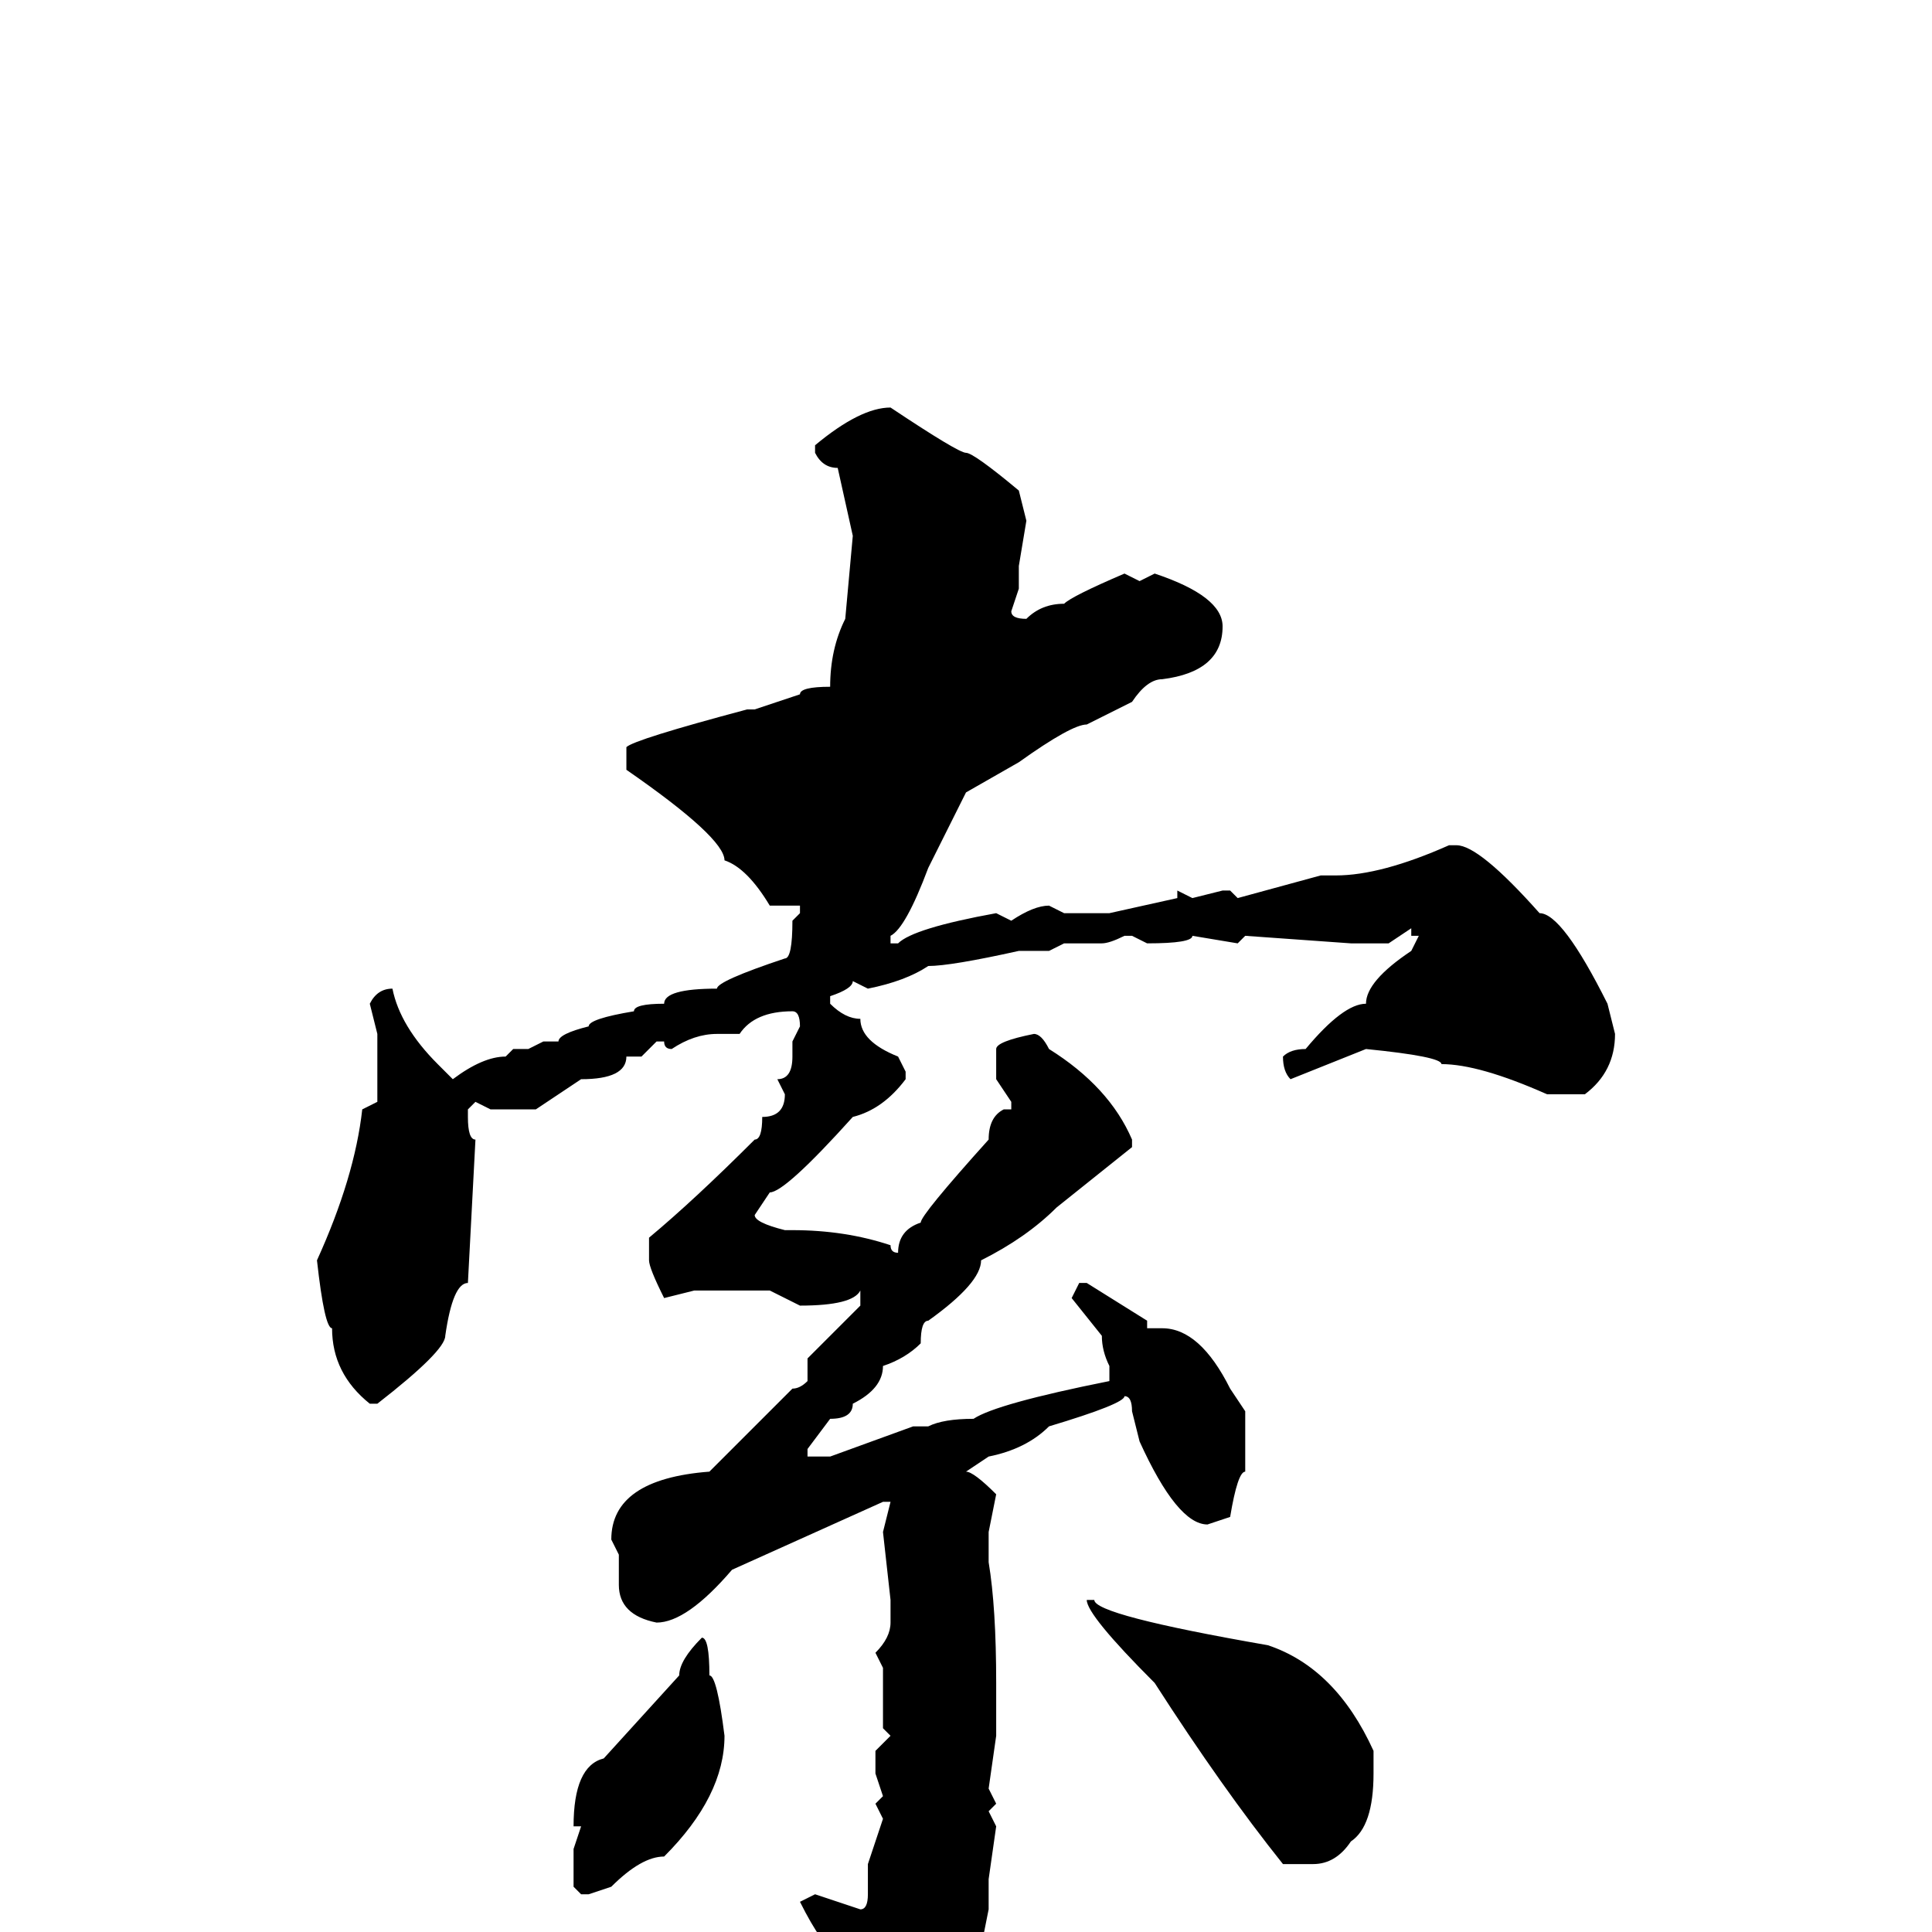 <svg xmlns="http://www.w3.org/2000/svg" viewBox="0 -256 256 256">
	<path fill="#000000" d="M118 -202Q127 -196 128 -196Q129 -196 135 -191L136 -187L135 -181V-178L134 -175Q134 -174 136 -174Q138 -176 141 -176Q142 -177 149 -180L151 -179L153 -180Q162 -177 162 -173Q162 -167 154 -166Q152 -166 150 -163L144 -160Q142 -160 135 -155L128 -151L123 -141Q120 -133 118 -132V-131H119Q121 -133 132 -135L134 -134Q137 -136 139 -136L141 -135H145H147L156 -137V-138L158 -137L162 -138H163L164 -137L175 -140H177Q183 -140 192 -144H193Q196 -144 204 -135Q207 -135 213 -123L214 -119Q214 -114 210 -111H205Q196 -115 191 -115Q191 -116 181 -117L171 -113Q170 -114 170 -116Q171 -117 173 -117Q178 -123 181 -123Q181 -126 187 -130L188 -132H187V-133L184 -131H181H179L165 -132L164 -131L158 -132Q158 -131 152 -131L150 -132H149Q147 -131 146 -131H141L139 -130H135Q126 -128 123 -128Q120 -126 115 -125L113 -126Q113 -125 110 -124V-123Q112 -121 114 -121Q114 -118 119 -116L120 -114V-113Q117 -109 113 -108Q104 -98 102 -98L100 -95Q100 -94 104 -93H105Q112 -93 118 -91Q118 -90 119 -90Q119 -93 122 -94Q122 -95 131 -105Q131 -108 133 -109H134V-110L132 -113V-117Q132 -118 137 -119Q138 -119 139 -117Q147 -112 150 -105V-104L140 -96Q136 -92 130 -89Q130 -86 123 -81Q122 -81 122 -78Q120 -76 117 -75Q117 -72 113 -70Q113 -68 110 -68L107 -64V-63H110L121 -67H123Q125 -68 129 -68Q132 -70 147 -73V-74V-75Q146 -77 146 -79L142 -84L143 -86H144L152 -81V-80H154Q159 -80 163 -72L165 -69V-64V-61Q164 -61 163 -55L160 -54Q156 -54 151 -65L150 -69Q150 -71 149 -71Q149 -70 139 -67Q136 -64 131 -63L128 -61Q129 -61 132 -58L131 -53V-50V-49Q132 -43 132 -33V-26L131 -19L132 -17L131 -16L132 -14L131 -7V-3L130 2V4Q129 13 119 25L118 26H115Q114 26 114 24V21Q114 11 111 3Q109 2 106 -4L108 -5L114 -3Q115 -3 115 -5V-9L117 -15L116 -17L117 -18L116 -21V-24L118 -26L117 -27V-31V-35L116 -37Q118 -39 118 -41V-44L117 -53L118 -57H117L97 -48Q91 -41 87 -41Q82 -42 82 -46V-48V-50L81 -52Q81 -60 94 -61L105 -72Q106 -72 107 -73V-74V-76L114 -83V-85Q113 -83 106 -83L102 -85H100H99H96H92L88 -84Q86 -88 86 -89V-92Q92 -97 100 -105Q101 -105 101 -108Q104 -108 104 -111L103 -113Q105 -113 105 -116V-117V-118L106 -120Q106 -122 105 -122Q100 -122 98 -119H95Q92 -119 89 -117Q88 -117 88 -118H87L85 -116H83Q83 -113 77 -113L71 -109H65L63 -110L62 -109V-108Q62 -105 63 -105L62 -86Q60 -86 59 -79Q59 -77 50 -70H49Q44 -74 44 -80Q43 -80 42 -89Q47 -100 48 -109L50 -110V-113V-119L49 -123Q50 -125 52 -125Q53 -120 58 -115L60 -113Q64 -116 67 -116L68 -117H70L72 -118H74Q74 -119 78 -120Q78 -121 84 -122Q84 -123 88 -123Q88 -125 95 -125Q95 -126 104 -129Q105 -129 105 -134L106 -135V-136H102Q99 -141 96 -142Q96 -145 83 -154V-157Q84 -158 99 -162H100L106 -164Q106 -165 110 -165Q110 -170 112 -174L113 -185L111 -194Q109 -194 108 -196V-197Q114 -202 118 -202ZM145 -44Q145 -42 168 -38Q177 -35 182 -24V-21Q182 -14 179 -12Q177 -9 174 -9H170Q162 -19 153 -33Q144 -42 144 -44H145ZM93 -39Q94 -39 94 -34Q95 -34 96 -26Q96 -18 88 -10Q85 -10 81 -6L78 -5H77L76 -6V-11L77 -14H76Q76 -22 80 -23L90 -34Q90 -36 93 -39Z"/>
</svg>